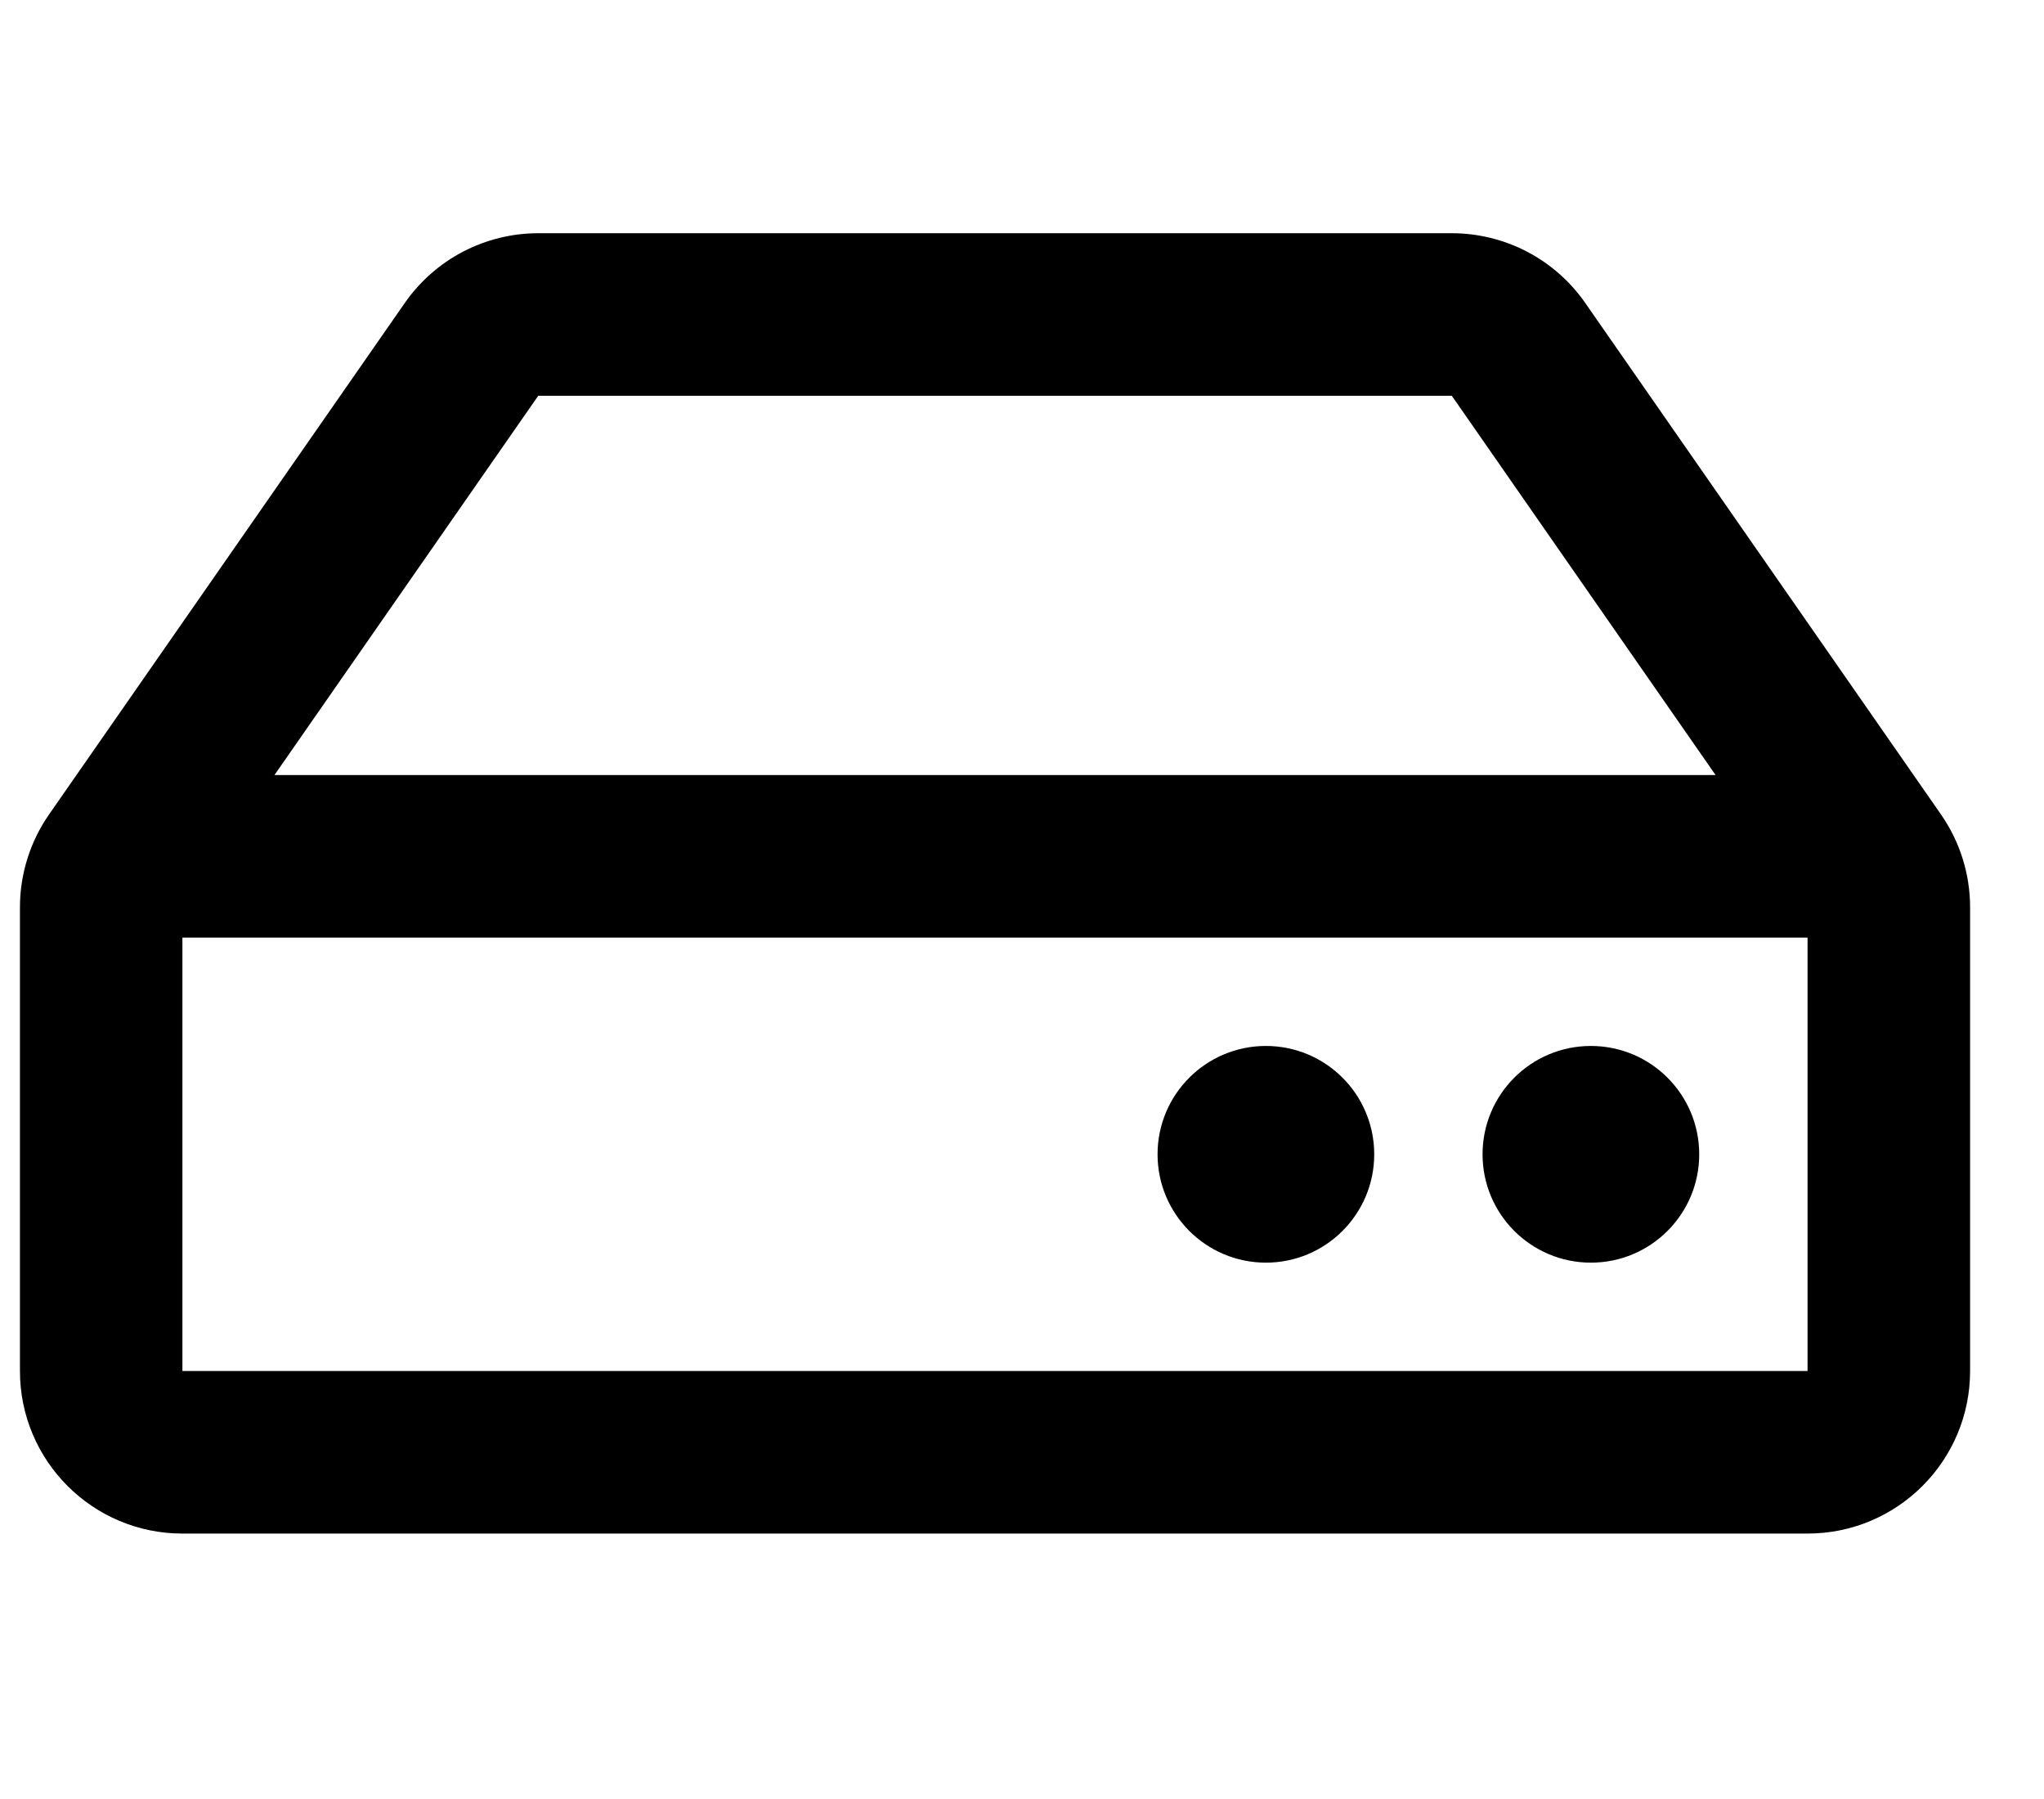 <svg width="25" height="22" viewBox="0 0 25 22" fill="none" xmlns="http://www.w3.org/2000/svg">
<g clip-path="url(#clip0_201_6104)">
<path d="M23.74 9.96L19.389 3.705C19.206 3.442 18.962 3.227 18.678 3.078C18.393 2.93 18.078 2.852 17.757 2.852H6.583C6.262 2.852 5.947 2.93 5.662 3.078C5.378 3.227 5.134 3.442 4.951 3.705L0.6 9.96C0.368 10.293 0.244 10.69 0.244 11.095L0.244 16.766C0.244 17.864 1.134 18.754 2.231 18.754H22.108C23.206 18.754 24.096 17.864 24.096 16.766V11.095C24.096 10.69 23.972 10.293 23.74 9.96ZM6.583 4.84H17.757L20.983 9.478H3.357L6.583 4.84ZM22.108 16.766H2.231V11.466H22.108V16.766ZM20.783 14.116C20.783 14.848 20.19 15.441 19.458 15.441C18.726 15.441 18.133 14.848 18.133 14.116C18.133 13.384 18.726 12.791 19.458 12.791C20.19 12.791 20.783 13.384 20.783 14.116ZM16.808 14.116C16.808 14.848 16.215 15.441 15.483 15.441C14.751 15.441 14.158 14.848 14.158 14.116C14.158 13.384 14.751 12.791 15.483 12.791C16.215 12.791 16.808 13.384 16.808 14.116Z" fill="black"/>
</g>
<defs>
<clipPath id="clip0_201_6104">
<rect width="23.852" height="21.202" fill="white" transform="translate(0.244 0.202)"/>
</clipPath>
</defs>
</svg>
